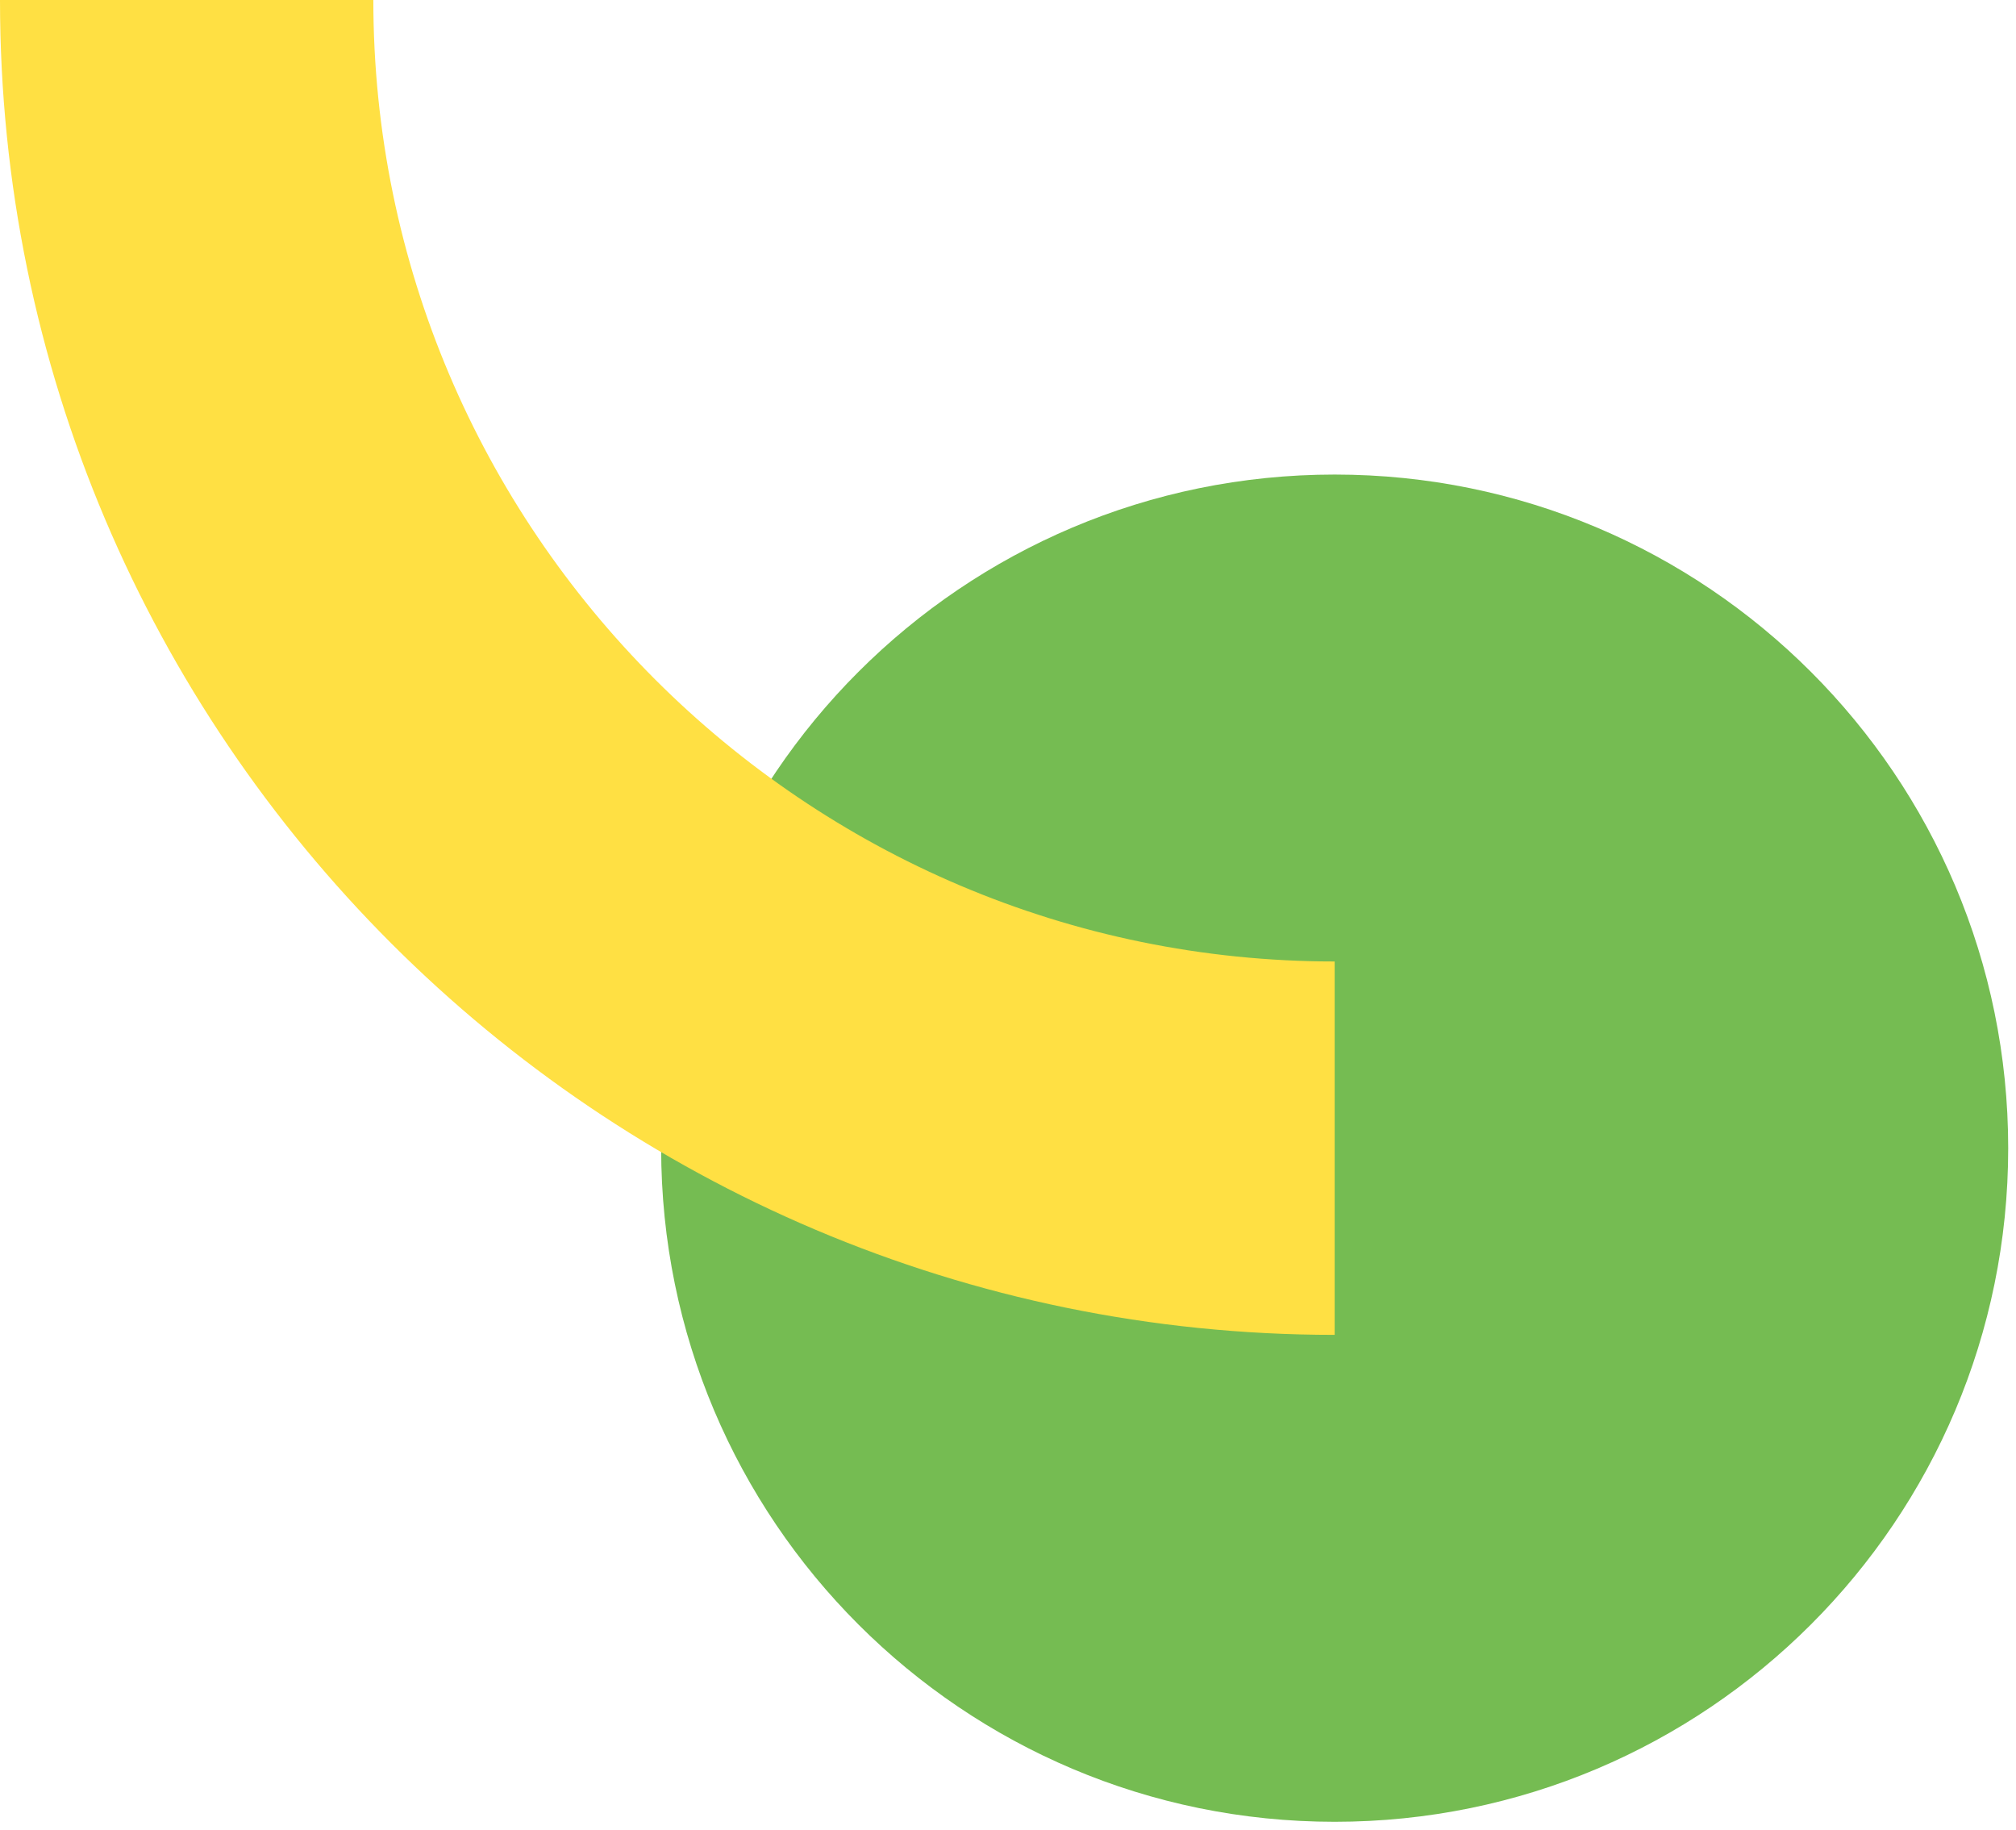 <svg width="108" height="98" viewBox="0 0 108 98" fill="none" xmlns="http://www.w3.org/2000/svg">
<path d="M107.582 61.5C107.582 81.428 91.428 97.581 71.501 97.581C51.573 97.581 35.419 81.428 35.419 61.5C35.419 41.572 51.573 25.419 71.501 25.419C91.428 25.419 107.582 41.573 107.582 61.5Z" fill="#75bc52"/>
<path d="M71.5 71.5C32.075 71.5 0 39.425 0 0H20C20 28.398 43.103 51.5 71.5 51.5V71.5Z" fill="#ffe043"/>
</svg>
